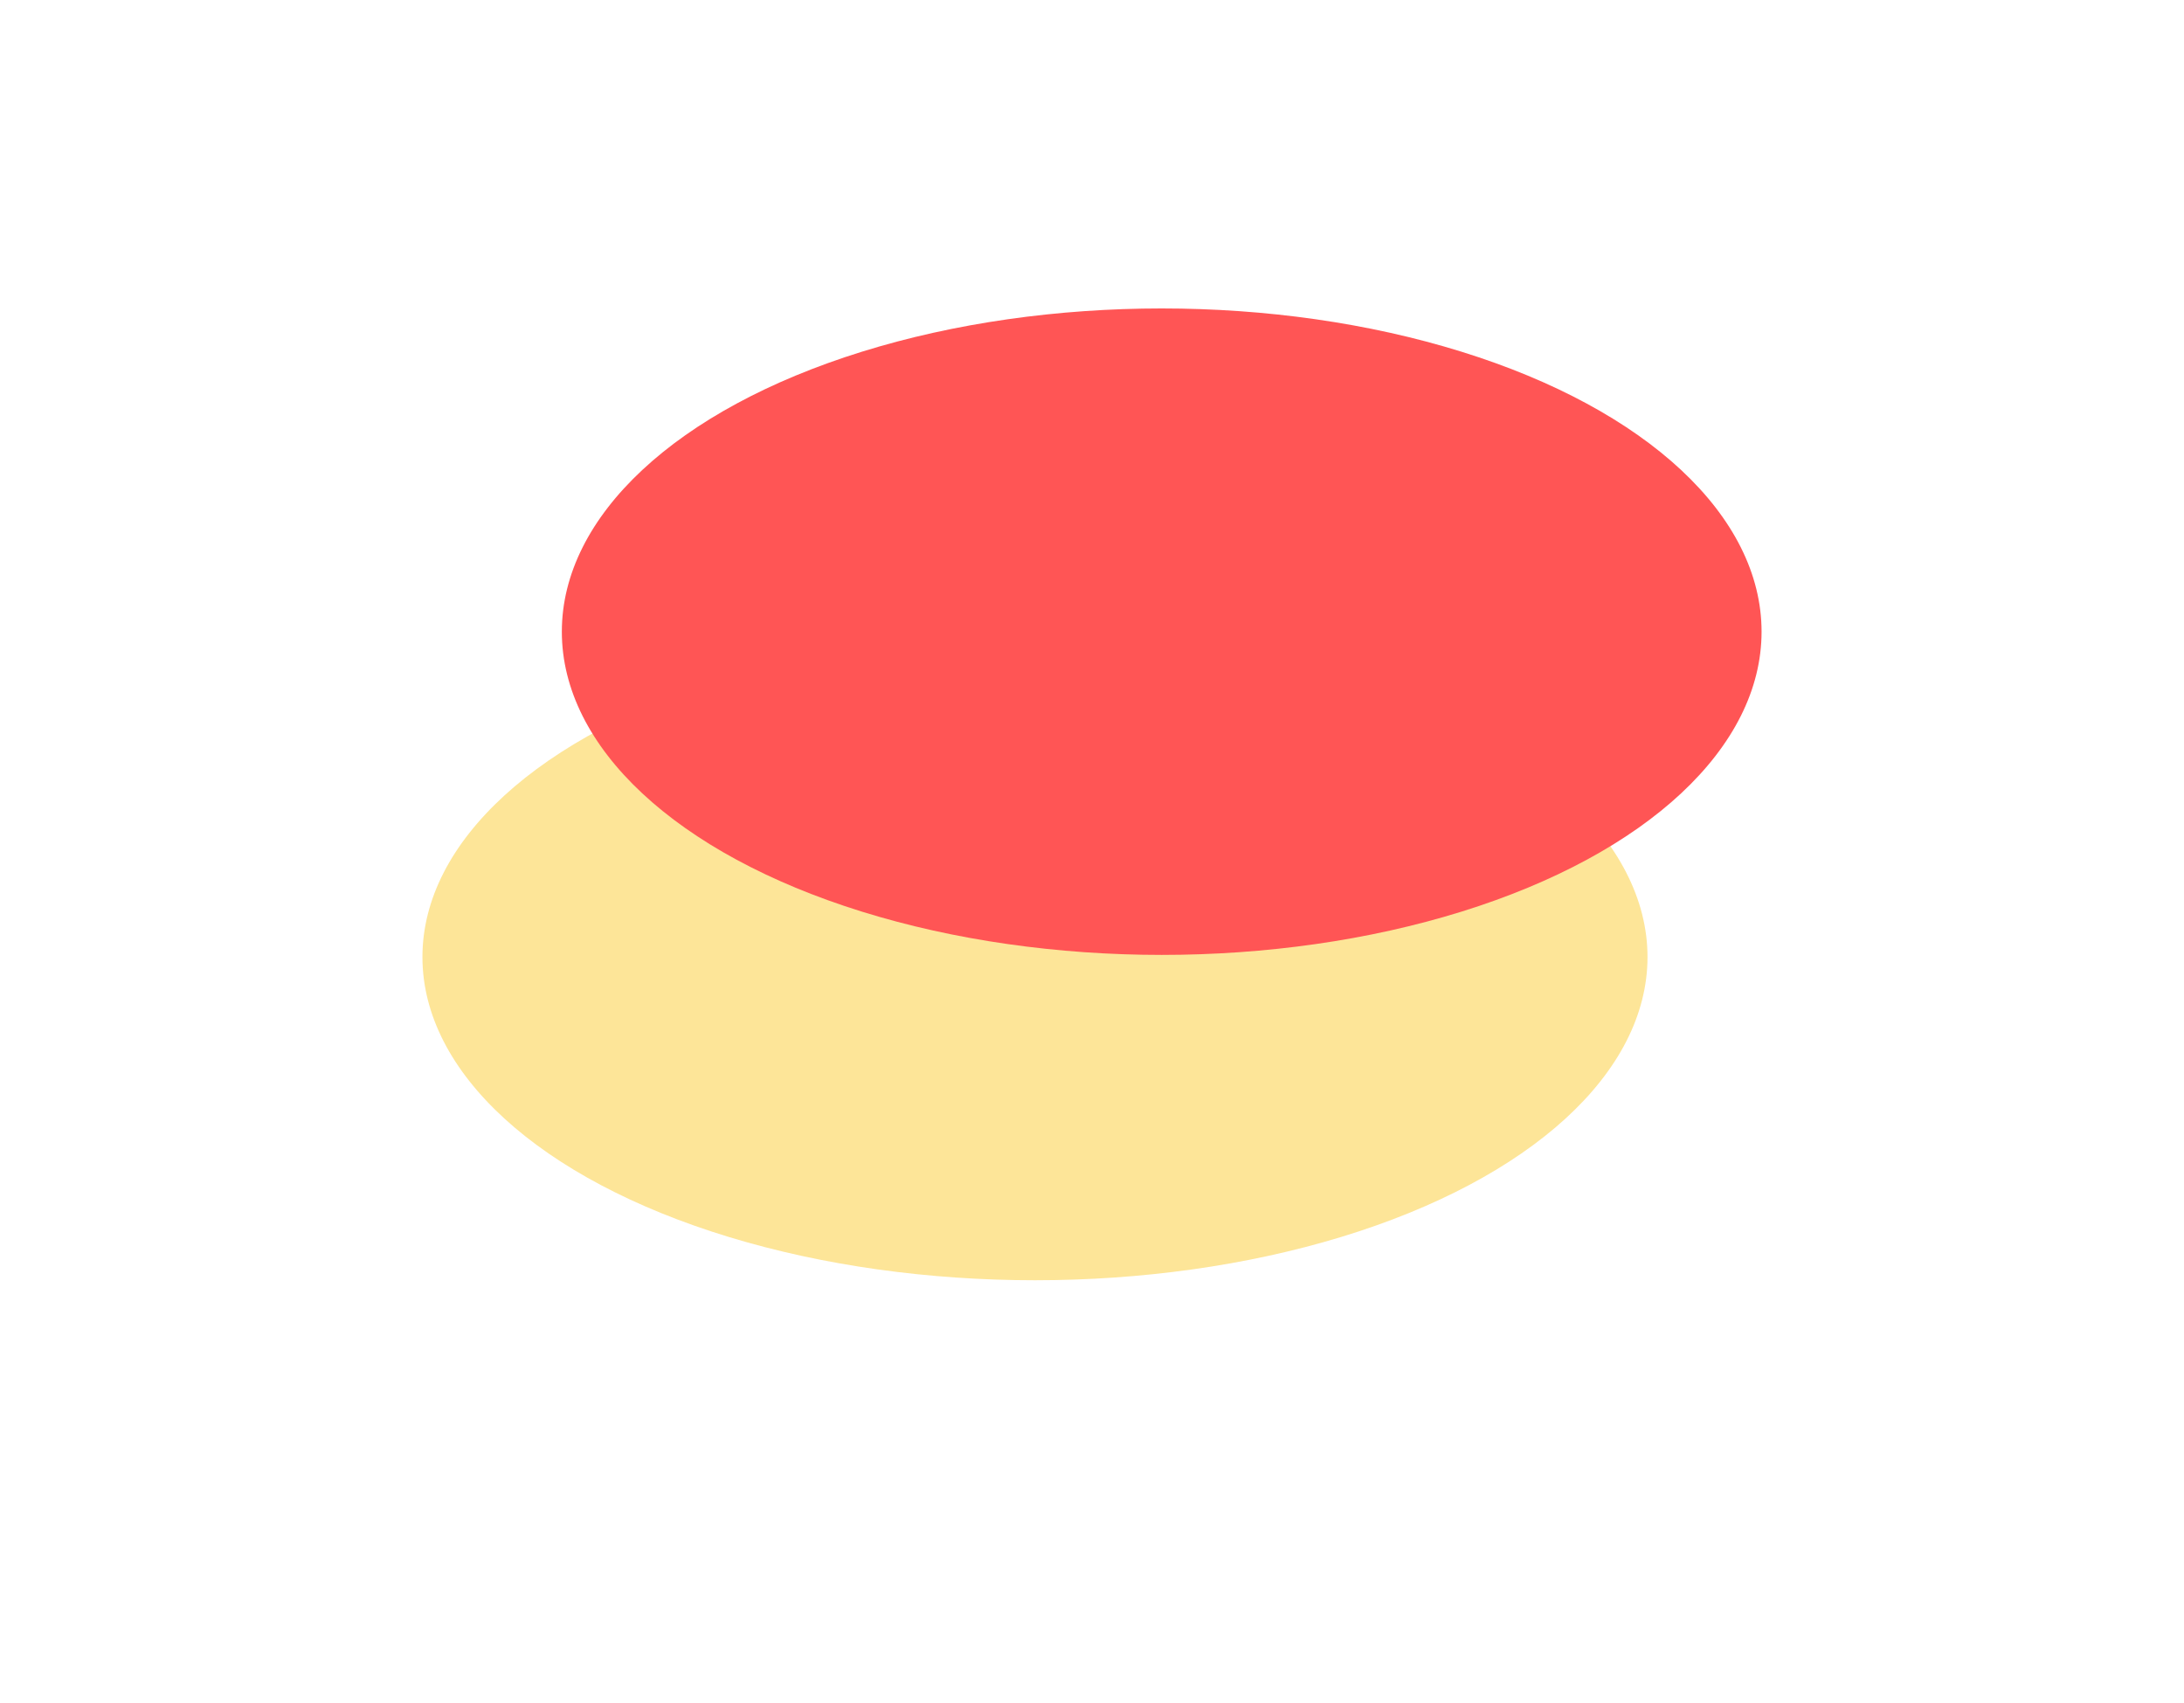 <svg width="517" height="403" viewBox="0 0 517 403" fill="none" xmlns="http://www.w3.org/2000/svg">
<g filter="url(#filter0_f_101_132)">
<ellipse cx="245" cy="226.5" rx="145" ry="76.5" fill="#FDE598"/>
</g>
<g filter="url(#filter1_f_101_132)">
<ellipse cx="275" cy="149.5" rx="142" ry="76.5" fill="#FF5555"/>
</g>
<defs>
<filter id="filter0_f_101_132" x="0" y="50" width="490" height="353" filterUnits="userSpaceOnUse" color-interpolation-filters="sRGB">
<feFlood flood-opacity="0" result="BackgroundImageFix"/>
<feBlend mode="normal" in="SourceGraphic" in2="BackgroundImageFix" result="shape"/>
<feGaussianBlur stdDeviation="50" result="effect1_foregroundBlur_101_132"/>
</filter>
<filter id="filter1_f_101_132" x="33" y="-27" width="484" height="353" filterUnits="userSpaceOnUse" color-interpolation-filters="sRGB">
<feFlood flood-opacity="0" result="BackgroundImageFix"/>
<feBlend mode="normal" in="SourceGraphic" in2="BackgroundImageFix" result="shape"/>
<feGaussianBlur stdDeviation="50" result="effect1_foregroundBlur_101_132"/>
</filter>
</defs>
</svg>
